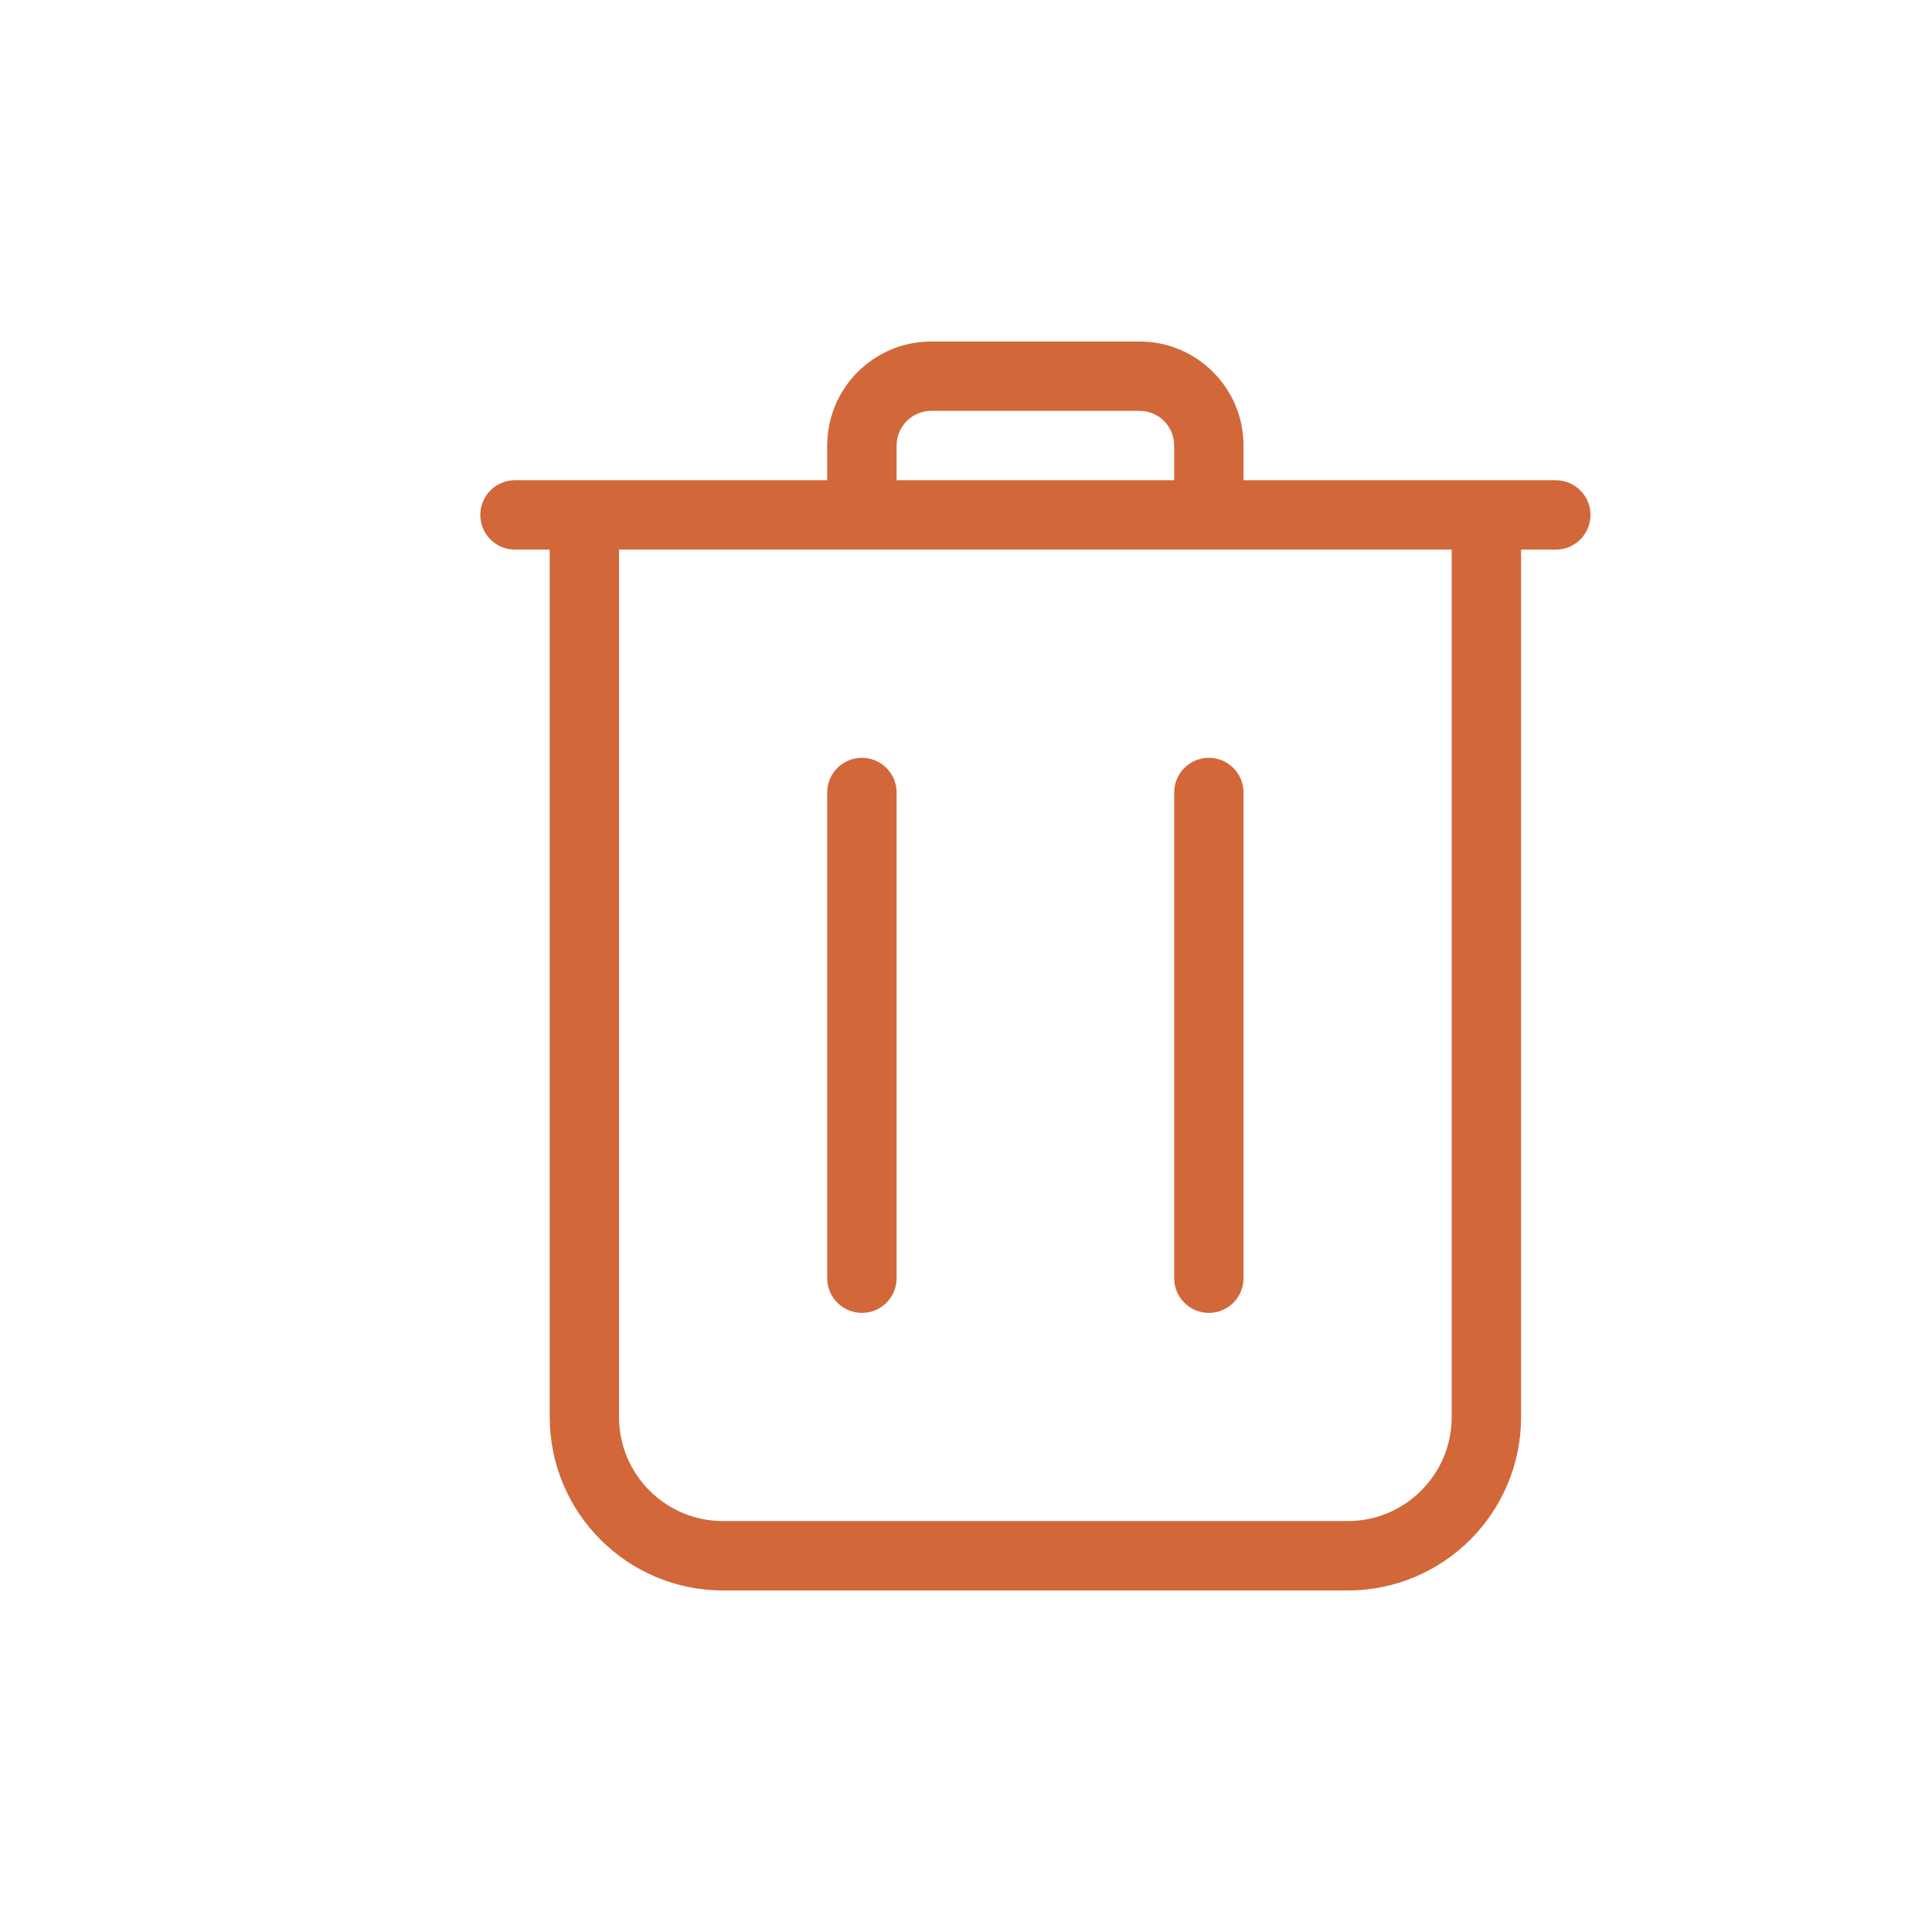 <?xml version="1.0" encoding="UTF-8" standalone="no"?>
<!DOCTYPE svg PUBLIC "-//W3C//DTD SVG 1.1//EN" "http://www.w3.org/Graphics/SVG/1.1/DTD/svg11.dtd">
<svg xmlns:dc="http://purl.org/dc/elements/1.1/" xmlns="http://www.w3.org/2000/svg" xmlns:xl="http://www.w3.org/1999/xlink" version="1.1" viewBox="270.702 -3463.452 24.75 24.75" width="24.75" height="24.75">
  <defs/>
  <g id="SOURCES" stroke="none" stroke-opacity="1" fill="none" stroke-dasharray="none" fill-opacity="1">
    <title>SOURCES</title>
    <g id="SOURCES_Calque_1">
      <title>Calque 1</title>
      <g id="Graphic_6316">
        <path d="M 290.188 -3456.411 L 290.188 -3445.3 C 290.188 -3444.072 289.193 -3443.077 287.966 -3443.077 L 279.966 -3443.077 C 278.739 -3443.077 277.744 -3444.072 277.744 -3445.3 L 277.744 -3456.411 L 277.299 -3456.411 C 277.054 -3456.411 276.855 -3456.61 276.855 -3456.855 C 276.855 -3457.101 277.054 -3457.3 277.299 -3457.3 L 281.299 -3457.3 L 281.299 -3457.744 C 281.299 -3458.48 281.896 -3459.077 282.632 -3459.077 L 285.299 -3459.077 C 286.036 -3459.077 286.632 -3458.48 286.632 -3457.744 L 286.632 -3457.3 L 290.632 -3457.3 C 290.878 -3457.3 291.077 -3457.101 291.077 -3456.855 C 291.077 -3456.61 290.878 -3456.411 290.632 -3456.411 Z M 278.632 -3456.411 L 278.632 -3445.3 C 278.632 -3444.563 279.229 -3443.966 279.966 -3443.966 L 287.966 -3443.966 C 288.702 -3443.966 289.299 -3444.563 289.299 -3445.3 L 289.299 -3456.411 Z M 285.744 -3457.3 L 285.744 -3457.744 C 285.744 -3457.99 285.545 -3458.189 285.299 -3458.189 L 282.632 -3458.189 C 282.387 -3458.189 282.188 -3457.99 282.188 -3457.744 L 282.188 -3457.3 Z M 285.744 -3453.3 C 285.744 -3453.545 285.943 -3453.744 286.188 -3453.744 C 286.433 -3453.744 286.632 -3453.545 286.632 -3453.3 L 286.632 -3447.077 C 286.632 -3446.832 286.433 -3446.633 286.188 -3446.633 C 285.943 -3446.633 285.744 -3446.832 285.744 -3447.077 Z M 281.299 -3453.3 C 281.299 -3453.545 281.498 -3453.744 281.744 -3453.744 C 281.989 -3453.744 282.188 -3453.545 282.188 -3453.3 L 282.188 -3447.077 C 282.188 -3446.832 281.989 -3446.633 281.744 -3446.633 C 281.498 -3446.633 281.299 -3446.832 281.299 -3447.077 Z" fill="#d2673a"/>
      </g>
      <g id="Graphic_6320"/>
    </g>
  </g>
</svg>
